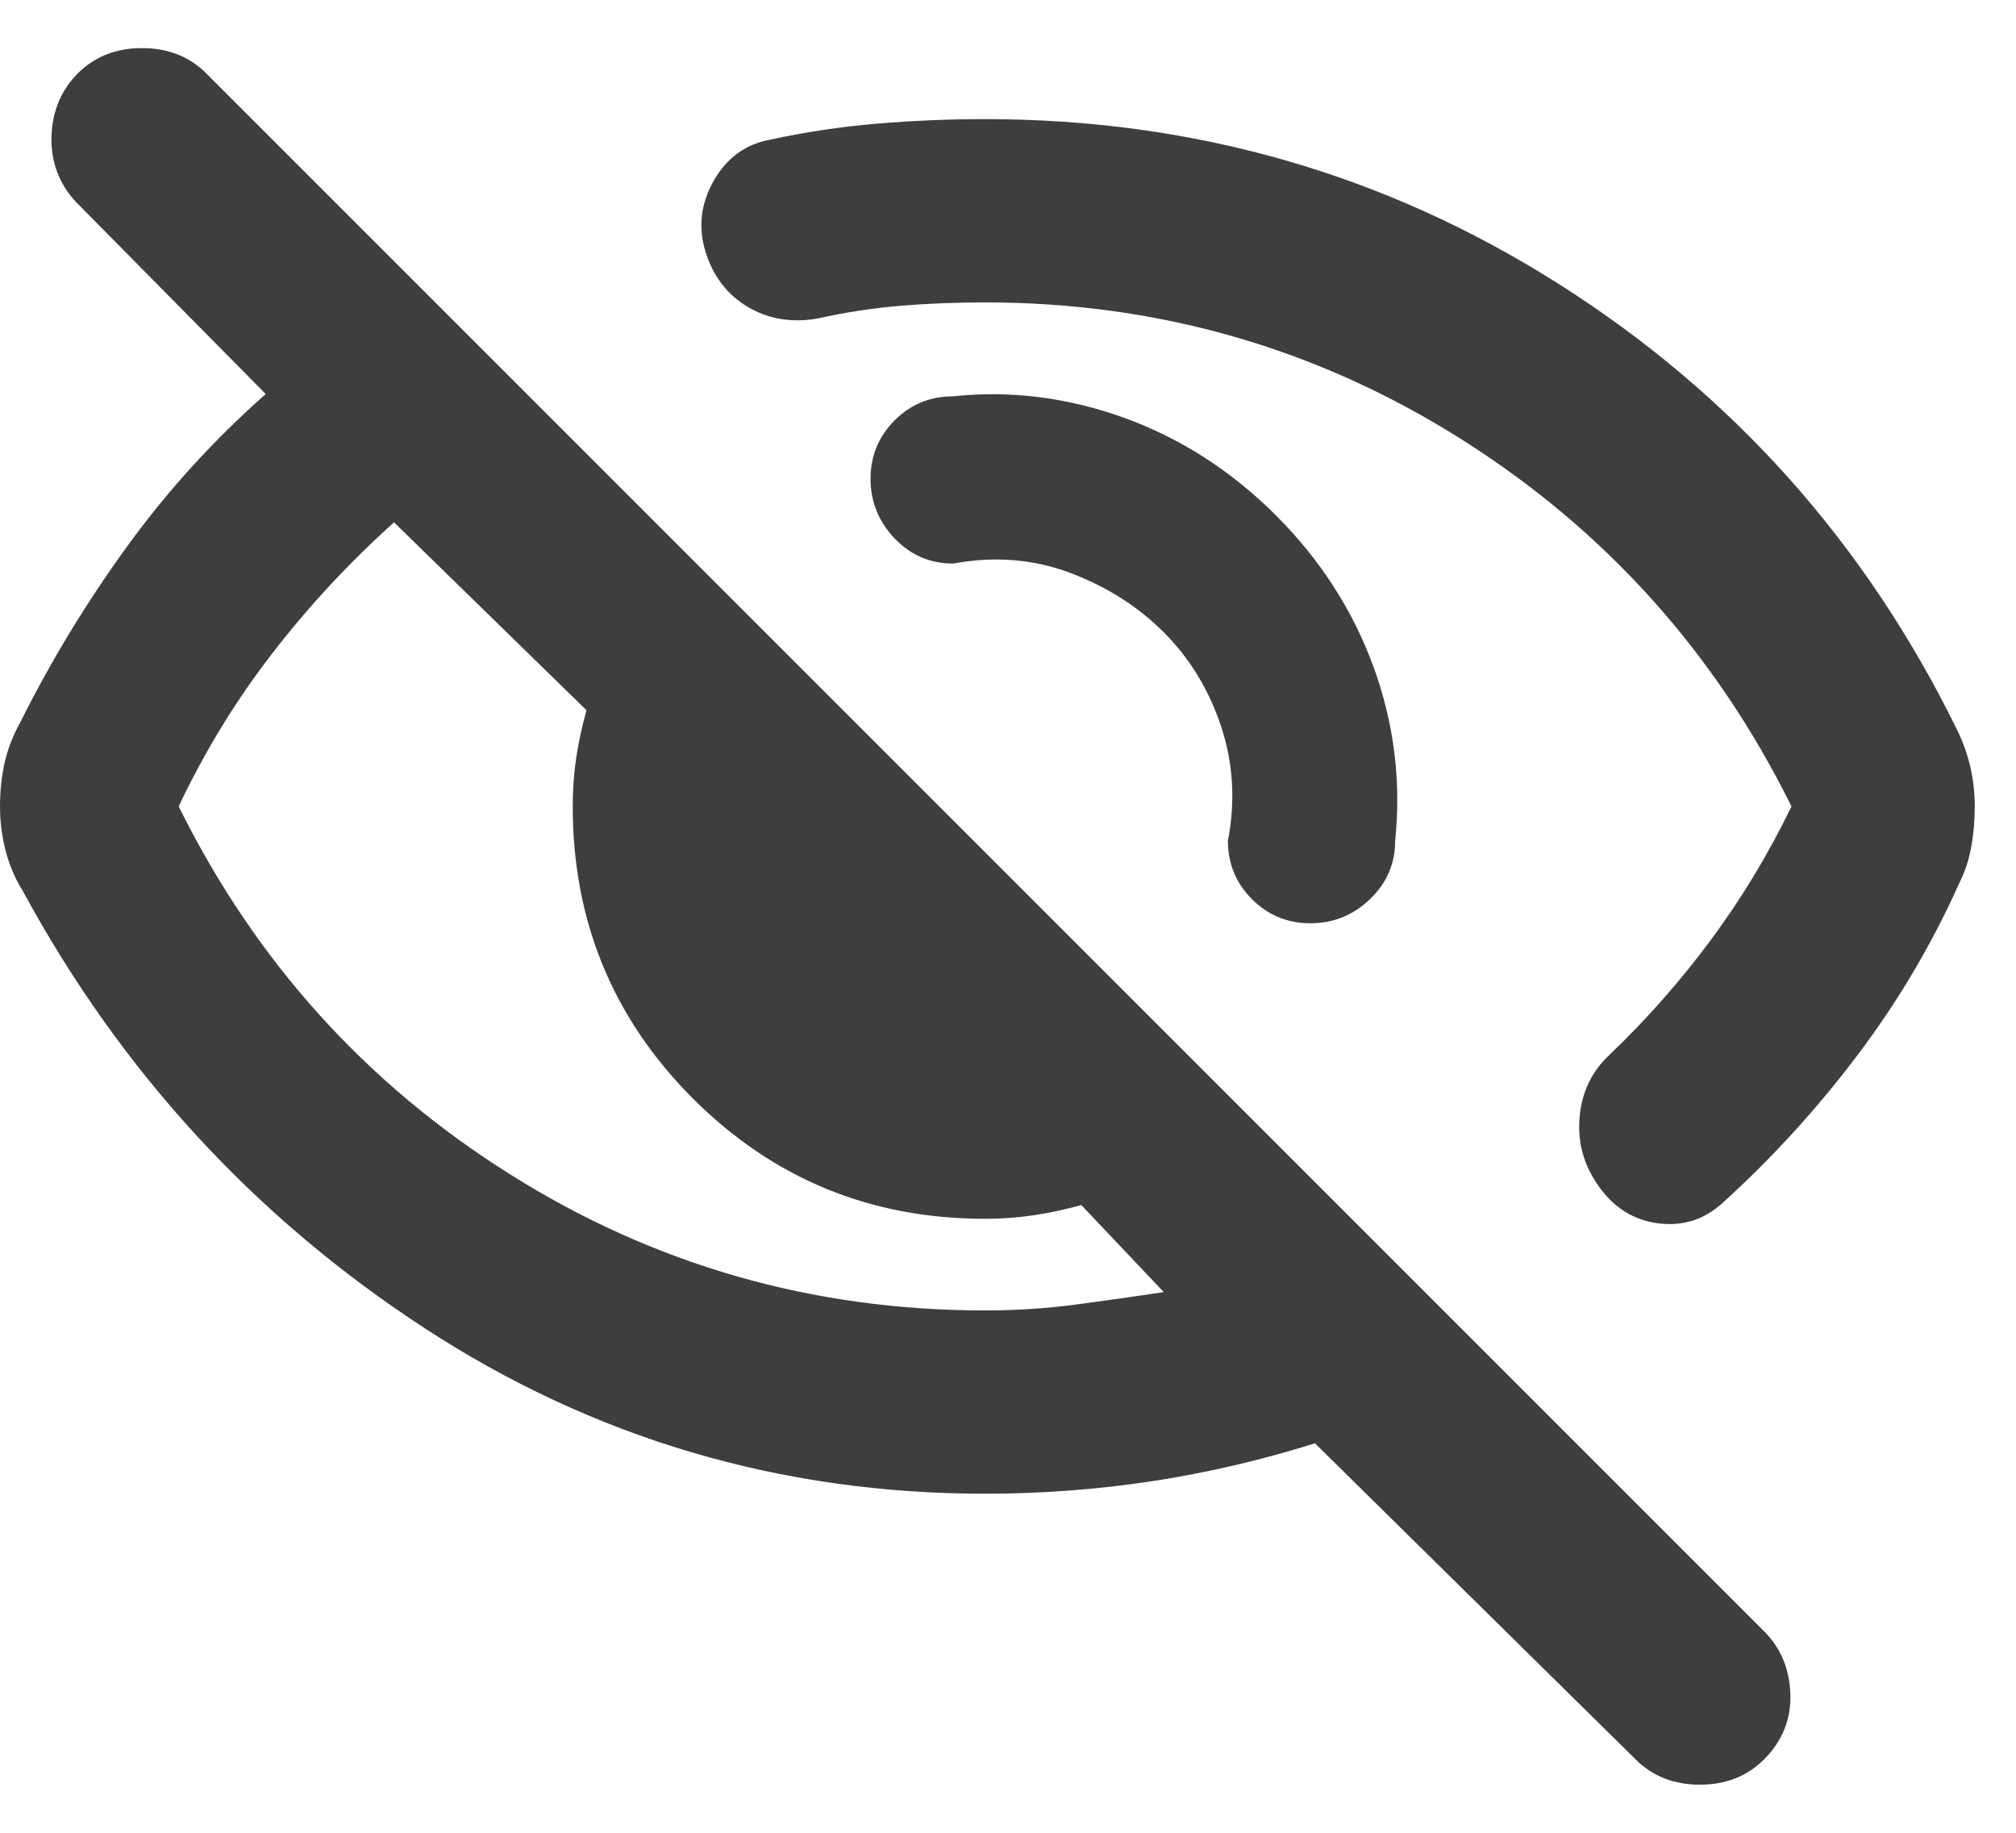 <svg width="22" height="20" viewBox="0 0 22 20" fill="none" xmlns="http://www.w3.org/2000/svg">
<path d="M13.925 5.625C14.408 6.108 14.762 6.658 14.988 7.275C15.213 7.892 15.292 8.525 15.225 9.175C15.225 9.425 15.133 9.637 14.95 9.812C14.767 9.988 14.55 10.075 14.3 10.075C14.05 10.075 13.838 9.988 13.662 9.812C13.488 9.637 13.4 9.425 13.4 9.175C13.483 8.742 13.458 8.325 13.325 7.925C13.192 7.525 12.983 7.183 12.7 6.9C12.417 6.617 12.075 6.4 11.675 6.25C11.275 6.1 10.85 6.067 10.4 6.15C10.15 6.15 9.938 6.058 9.762 5.875C9.588 5.692 9.5 5.475 9.5 5.225C9.5 4.975 9.588 4.763 9.762 4.588C9.938 4.412 10.15 4.325 10.4 4.325C11.033 4.258 11.658 4.338 12.275 4.562C12.892 4.787 13.442 5.142 13.925 5.625ZM10.75 3.3C10.433 3.3 10.125 3.312 9.825 3.337C9.525 3.362 9.225 3.408 8.925 3.475C8.642 3.525 8.387 3.483 8.162 3.35C7.938 3.217 7.783 3.017 7.7 2.75C7.617 2.483 7.646 2.225 7.787 1.975C7.929 1.725 8.133 1.575 8.4 1.525C8.783 1.442 9.171 1.383 9.562 1.35C9.954 1.317 10.35 1.3 10.75 1.3C13.033 1.3 15.121 1.9 17.012 3.1C18.904 4.3 20.35 5.917 21.35 7.95C21.417 8.083 21.467 8.221 21.5 8.363C21.533 8.504 21.55 8.65 21.55 8.8C21.55 8.95 21.538 9.096 21.512 9.238C21.488 9.379 21.442 9.517 21.375 9.65C21.075 10.317 20.704 10.942 20.262 11.525C19.821 12.108 19.333 12.642 18.8 13.125C18.6 13.308 18.367 13.383 18.1 13.35C17.833 13.317 17.617 13.183 17.45 12.95C17.283 12.717 17.212 12.463 17.238 12.188C17.262 11.912 17.375 11.683 17.575 11.5C17.975 11.117 18.342 10.7 18.675 10.25C19.008 9.8 19.3 9.317 19.55 8.8C18.717 7.117 17.512 5.779 15.938 4.787C14.363 3.796 12.633 3.3 10.75 3.3ZM10.75 16.3C8.517 16.3 6.475 15.696 4.625 14.488C2.775 13.279 1.317 11.692 0.25 9.725C0.167 9.592 0.104 9.446 0.062 9.287C0.021 9.129 0 8.967 0 8.8C0 8.633 0.017 8.475 0.05 8.325C0.083 8.175 0.142 8.025 0.225 7.875C0.558 7.208 0.946 6.571 1.387 5.963C1.829 5.354 2.333 4.8 2.9 4.3L0.825 2.2C0.642 2 0.554 1.762 0.562 1.488C0.571 1.212 0.667 0.983 0.85 0.8C1.033 0.617 1.267 0.525 1.55 0.525C1.833 0.525 2.067 0.617 2.25 0.8L19.25 17.8C19.433 17.983 19.529 18.212 19.538 18.488C19.546 18.762 19.45 19 19.25 19.2C19.067 19.383 18.833 19.475 18.55 19.475C18.267 19.475 18.033 19.383 17.85 19.2L14.35 15.75C13.767 15.933 13.175 16.071 12.575 16.163C11.975 16.254 11.367 16.3 10.75 16.3ZM4.3 5.7C3.817 6.133 3.375 6.608 2.975 7.125C2.575 7.642 2.233 8.2 1.95 8.8C2.783 10.483 3.987 11.821 5.562 12.812C7.138 13.804 8.867 14.3 10.75 14.3C11.083 14.3 11.408 14.279 11.725 14.238C12.042 14.196 12.367 14.15 12.7 14.1L11.8 13.15C11.617 13.2 11.442 13.238 11.275 13.262C11.108 13.287 10.933 13.3 10.75 13.3C9.5 13.3 8.438 12.863 7.562 11.988C6.688 11.113 6.25 10.05 6.25 8.8C6.25 8.617 6.263 8.442 6.287 8.275C6.312 8.108 6.35 7.933 6.4 7.75L4.3 5.7Z" fill="#3E3E3E"/>
</svg>
